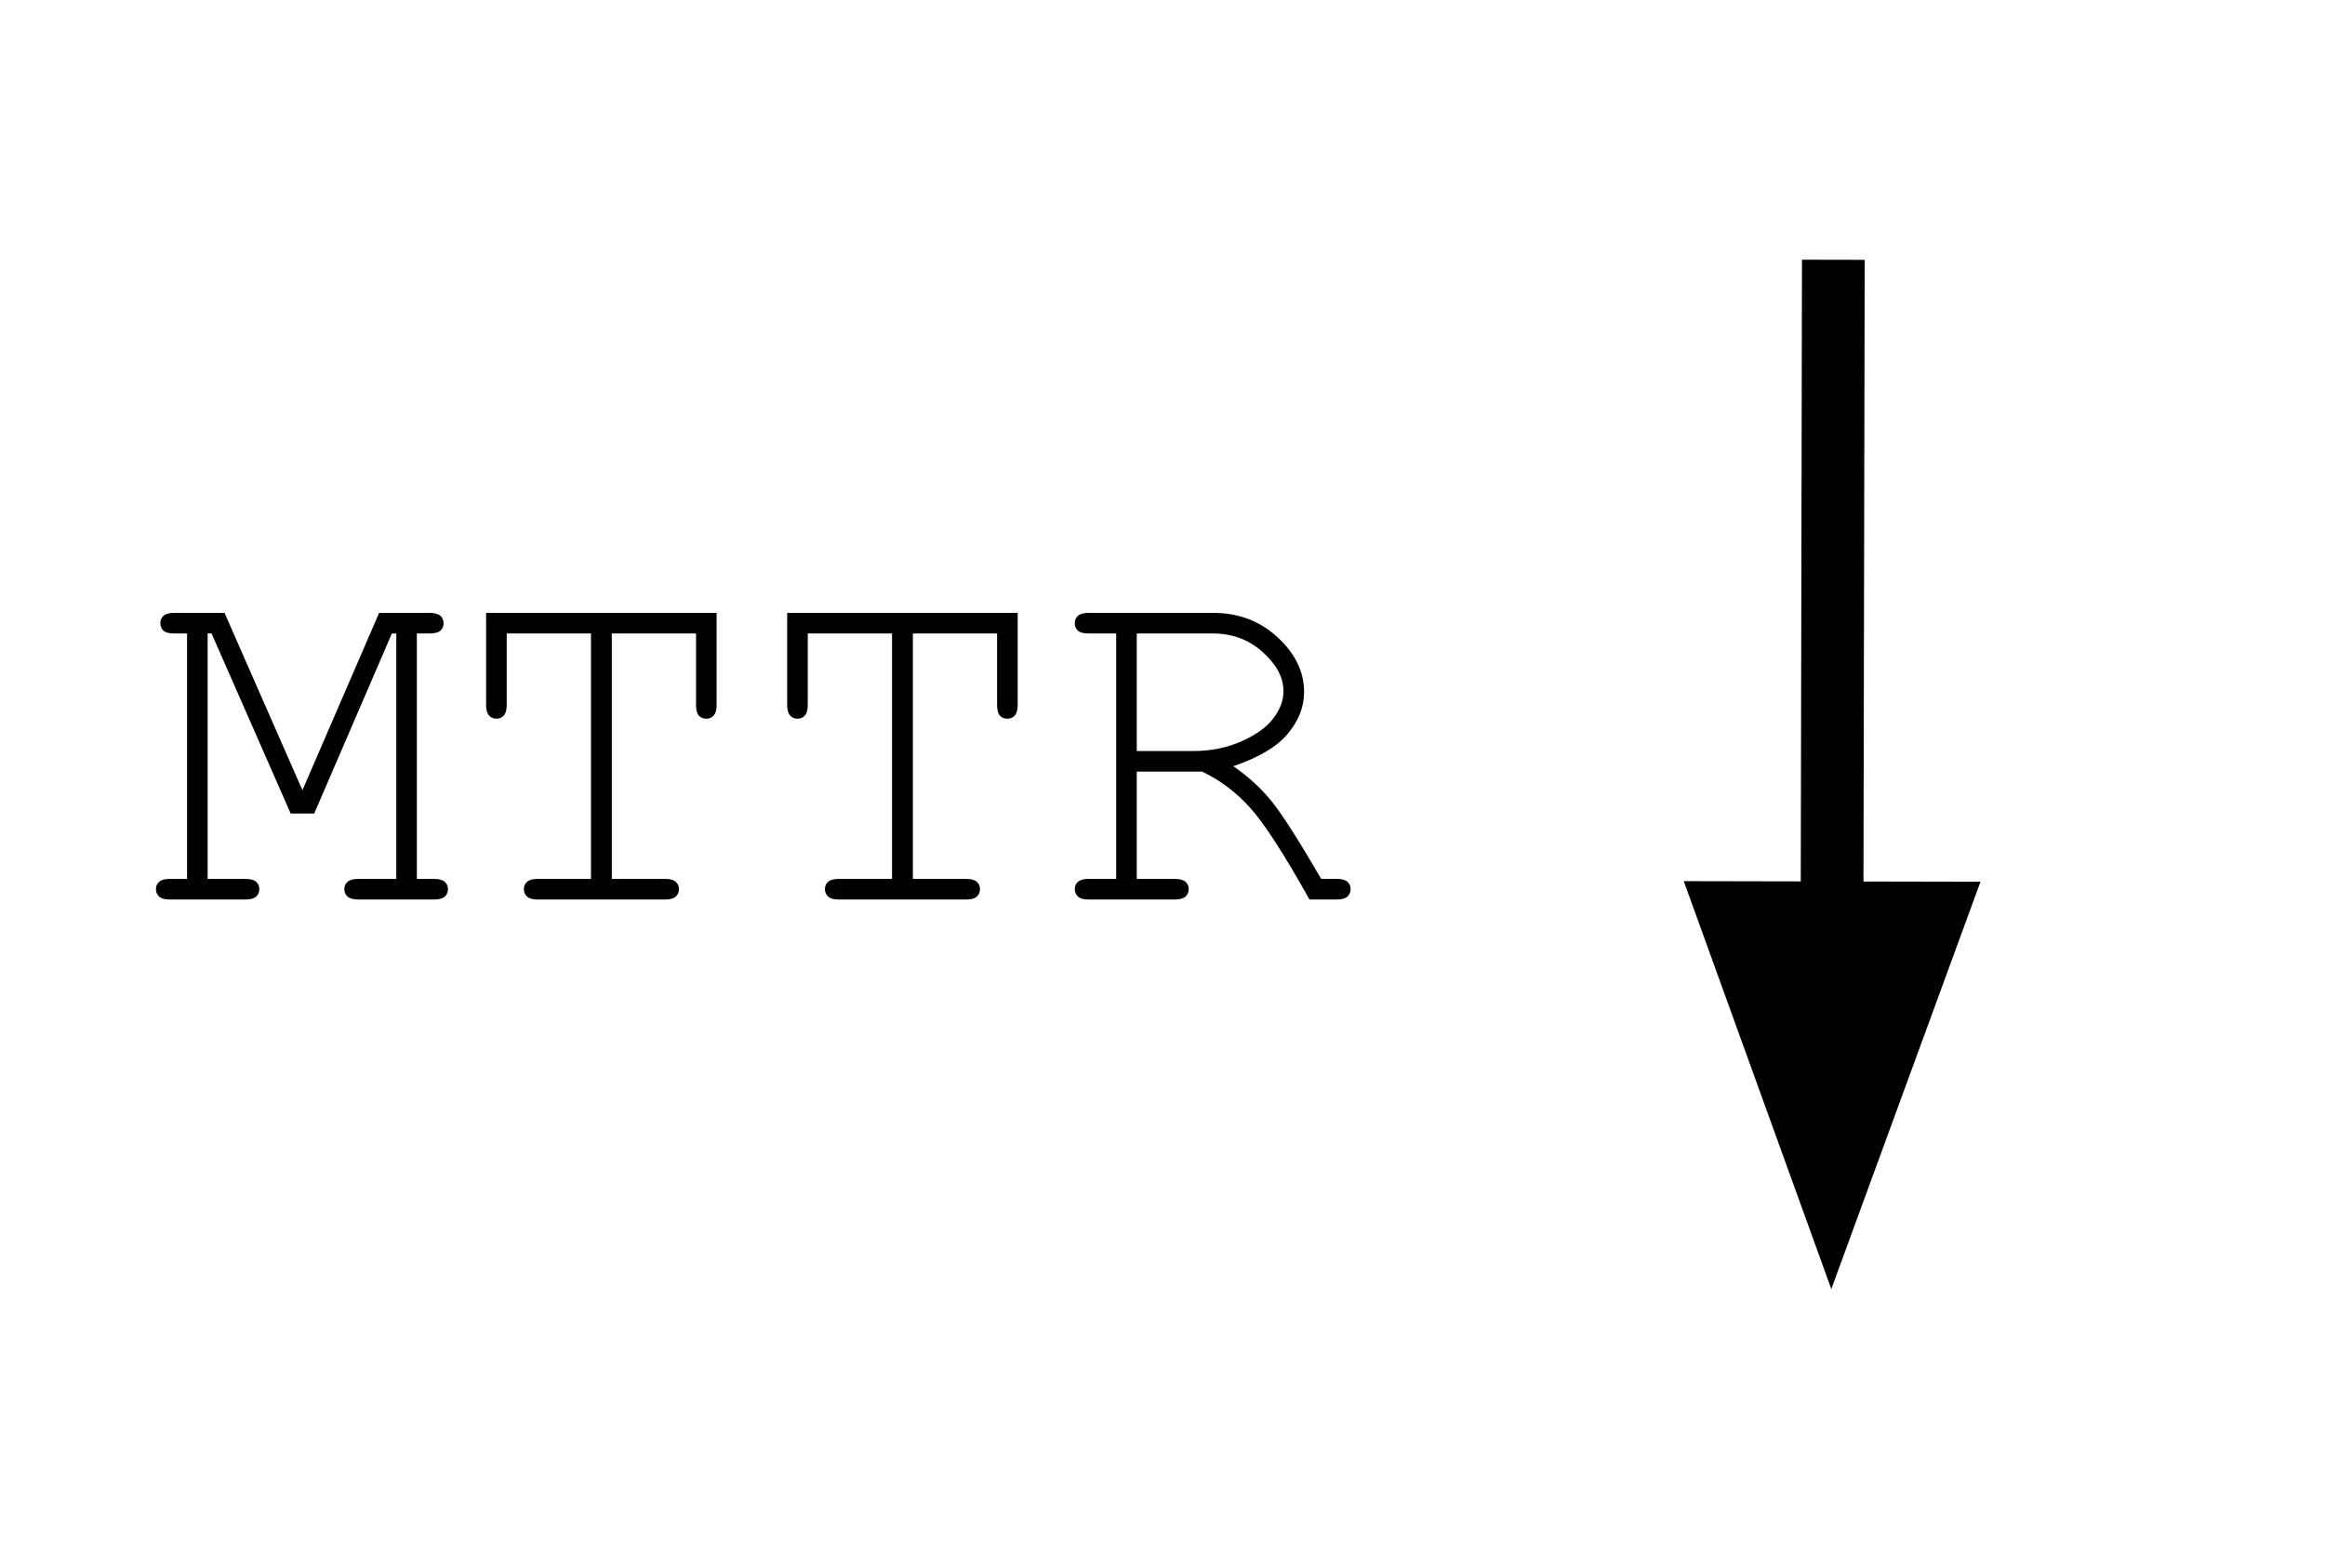 <svg version="1.1" viewBox="0.0 0.0 148.302 100.0" fill="none" stroke="none" stroke-linecap="square" stroke-miterlimit="10" xmlns:xlink="http://www.w3.org/1999/xlink" xmlns="http://www.w3.org/2000/svg"><clipPath id="p.0"><path d="m0 0l148.302 0l0 100.0l-148.302 0l0 -100.0z" clip-rule="nonzero"/></clipPath><g clip-path="url(#p.0)"><path fill="#000000" fill-opacity="0.0" d="m0 0l148.302 0l0 100.0l-148.302 0z" fill-rule="evenodd"/><path fill="#000000" fill-opacity="0.0" d="m0.572 17.654l105.197 0l0 64.693l-105.197 0z" fill-rule="evenodd"/><path fill="#000000" d="m20.041 51.889l-1.5 0l-5.047 -11.484l-0.25 0l0 15.656l2.422 0q0.469 0 0.672 0.188q0.203 0.172 0.203 0.469q0 0.281 -0.203 0.469q-0.203 0.188 -0.672 0.188l-4.844 0q-0.469 0 -0.672 -0.188q-0.203 -0.188 -0.203 -0.469q0 -0.297 0.203 -0.469q0.203 -0.188 0.672 -0.188l1.109 0l0 -15.656l-0.828 0q-0.469 0 -0.672 -0.172q-0.203 -0.188 -0.203 -0.484q0 -0.297 0.203 -0.469q0.203 -0.188 0.672 -0.188l3.219 0l4.969 11.312l4.891 -11.312l3.219 0q0.484 0 0.688 0.188q0.203 0.172 0.203 0.469q0 0.297 -0.203 0.484q-0.203 0.172 -0.688 0.172l-0.812 0l0 15.656l1.094 0q0.484 0 0.688 0.188q0.203 0.172 0.203 0.469q0 0.281 -0.203 0.469q-0.203 0.188 -0.688 0.188l-4.828 0q-0.469 0 -0.688 -0.188q-0.203 -0.188 -0.203 -0.469q0 -0.297 0.203 -0.469q0.203 -0.188 0.688 -0.188l2.422 0l0 -15.656l-0.281 0l-4.953 11.484zm18.984 -11.484l0 15.656l3.406 0q0.469 0 0.672 0.188q0.203 0.172 0.203 0.469q0 0.281 -0.203 0.469q-0.203 0.188 -0.672 0.188l-8.141 0q-0.469 0 -0.672 -0.188q-0.203 -0.188 -0.203 -0.469q0 -0.297 0.203 -0.469q0.203 -0.188 0.672 -0.188l3.406 0l0 -15.656l-5.375 0l0 4.547q0 0.484 -0.188 0.688q-0.172 0.203 -0.469 0.203q-0.281 0 -0.469 -0.203q-0.188 -0.203 -0.188 -0.688l0 -5.859l14.703 0l0 5.859q0 0.484 -0.188 0.688q-0.172 0.203 -0.469 0.203q-0.297 0 -0.484 -0.203q-0.172 -0.203 -0.172 -0.688l0 -4.547l-5.375 0zm19.203 0l0 15.656l3.406 0q0.469 0 0.672 0.188q0.203 0.172 0.203 0.469q0 0.281 -0.203 0.469q-0.203 0.188 -0.672 0.188l-8.141 0q-0.469 0 -0.672 -0.188q-0.203 -0.188 -0.203 -0.469q0 -0.297 0.203 -0.469q0.203 -0.188 0.672 -0.188l3.406 0l0 -15.656l-5.375 0l0 4.547q0 0.484 -0.188 0.688q-0.172 0.203 -0.469 0.203q-0.281 0 -0.469 -0.203q-0.188 -0.203 -0.188 -0.688l0 -5.859l14.703 0l0 5.859q0 0.484 -0.188 0.688q-0.172 0.203 -0.469 0.203q-0.297 0 -0.484 -0.203q-0.172 -0.203 -0.172 -0.688l0 -4.547l-5.375 0zm14.281 8.812l0 6.844l2.422 0q0.484 0 0.688 0.188q0.203 0.172 0.203 0.469q0 0.281 -0.203 0.469q-0.203 0.188 -0.688 0.188l-5.5 0q-0.469 0 -0.672 -0.188q-0.203 -0.188 -0.203 -0.469q0 -0.297 0.203 -0.469q0.203 -0.188 0.672 -0.188l1.766 0l0 -15.656l-1.766 0q-0.469 0 -0.672 -0.172q-0.203 -0.188 -0.203 -0.484q0 -0.297 0.203 -0.469q0.203 -0.188 0.672 -0.188l7.938 0q2.453 0 4.125 1.562q1.688 1.547 1.688 3.5q0 1.406 -1.047 2.656q-1.031 1.234 -3.469 2.062q1.406 0.969 2.406 2.188q1.0 1.219 3.203 5.0l1.0 0q0.469 0 0.672 0.188q0.203 0.172 0.203 0.469q0 0.281 -0.203 0.469q-0.203 0.188 -0.672 0.188l-1.75 0q-2.438 -4.359 -3.781 -5.844q-1.328 -1.484 -3.062 -2.312l-4.172 0zm0 -1.312l3.578 0q1.719 0 3.109 -0.625q1.406 -0.625 2.031 -1.469q0.641 -0.844 0.641 -1.719q0 -1.312 -1.328 -2.5q-1.312 -1.188 -3.203 -1.188l-4.828 0l0 7.5z" fill-rule="nonzero"/><path fill="#000000" fill-opacity="0.0" d="m116.937 18.57l-0.126 63.654" fill-rule="evenodd"/><path stroke="#000000" stroke-width="4.0" stroke-linejoin="round" stroke-linecap="butt" d="m116.937 18.57l-0.078 39.654" fill-rule="evenodd"/><path fill="#000000" stroke="#000000" stroke-width="4.0" stroke-linecap="butt" d="m110.252 58.21l6.571 18.165l6.643 -18.139z" fill-rule="evenodd"/></g></svg>